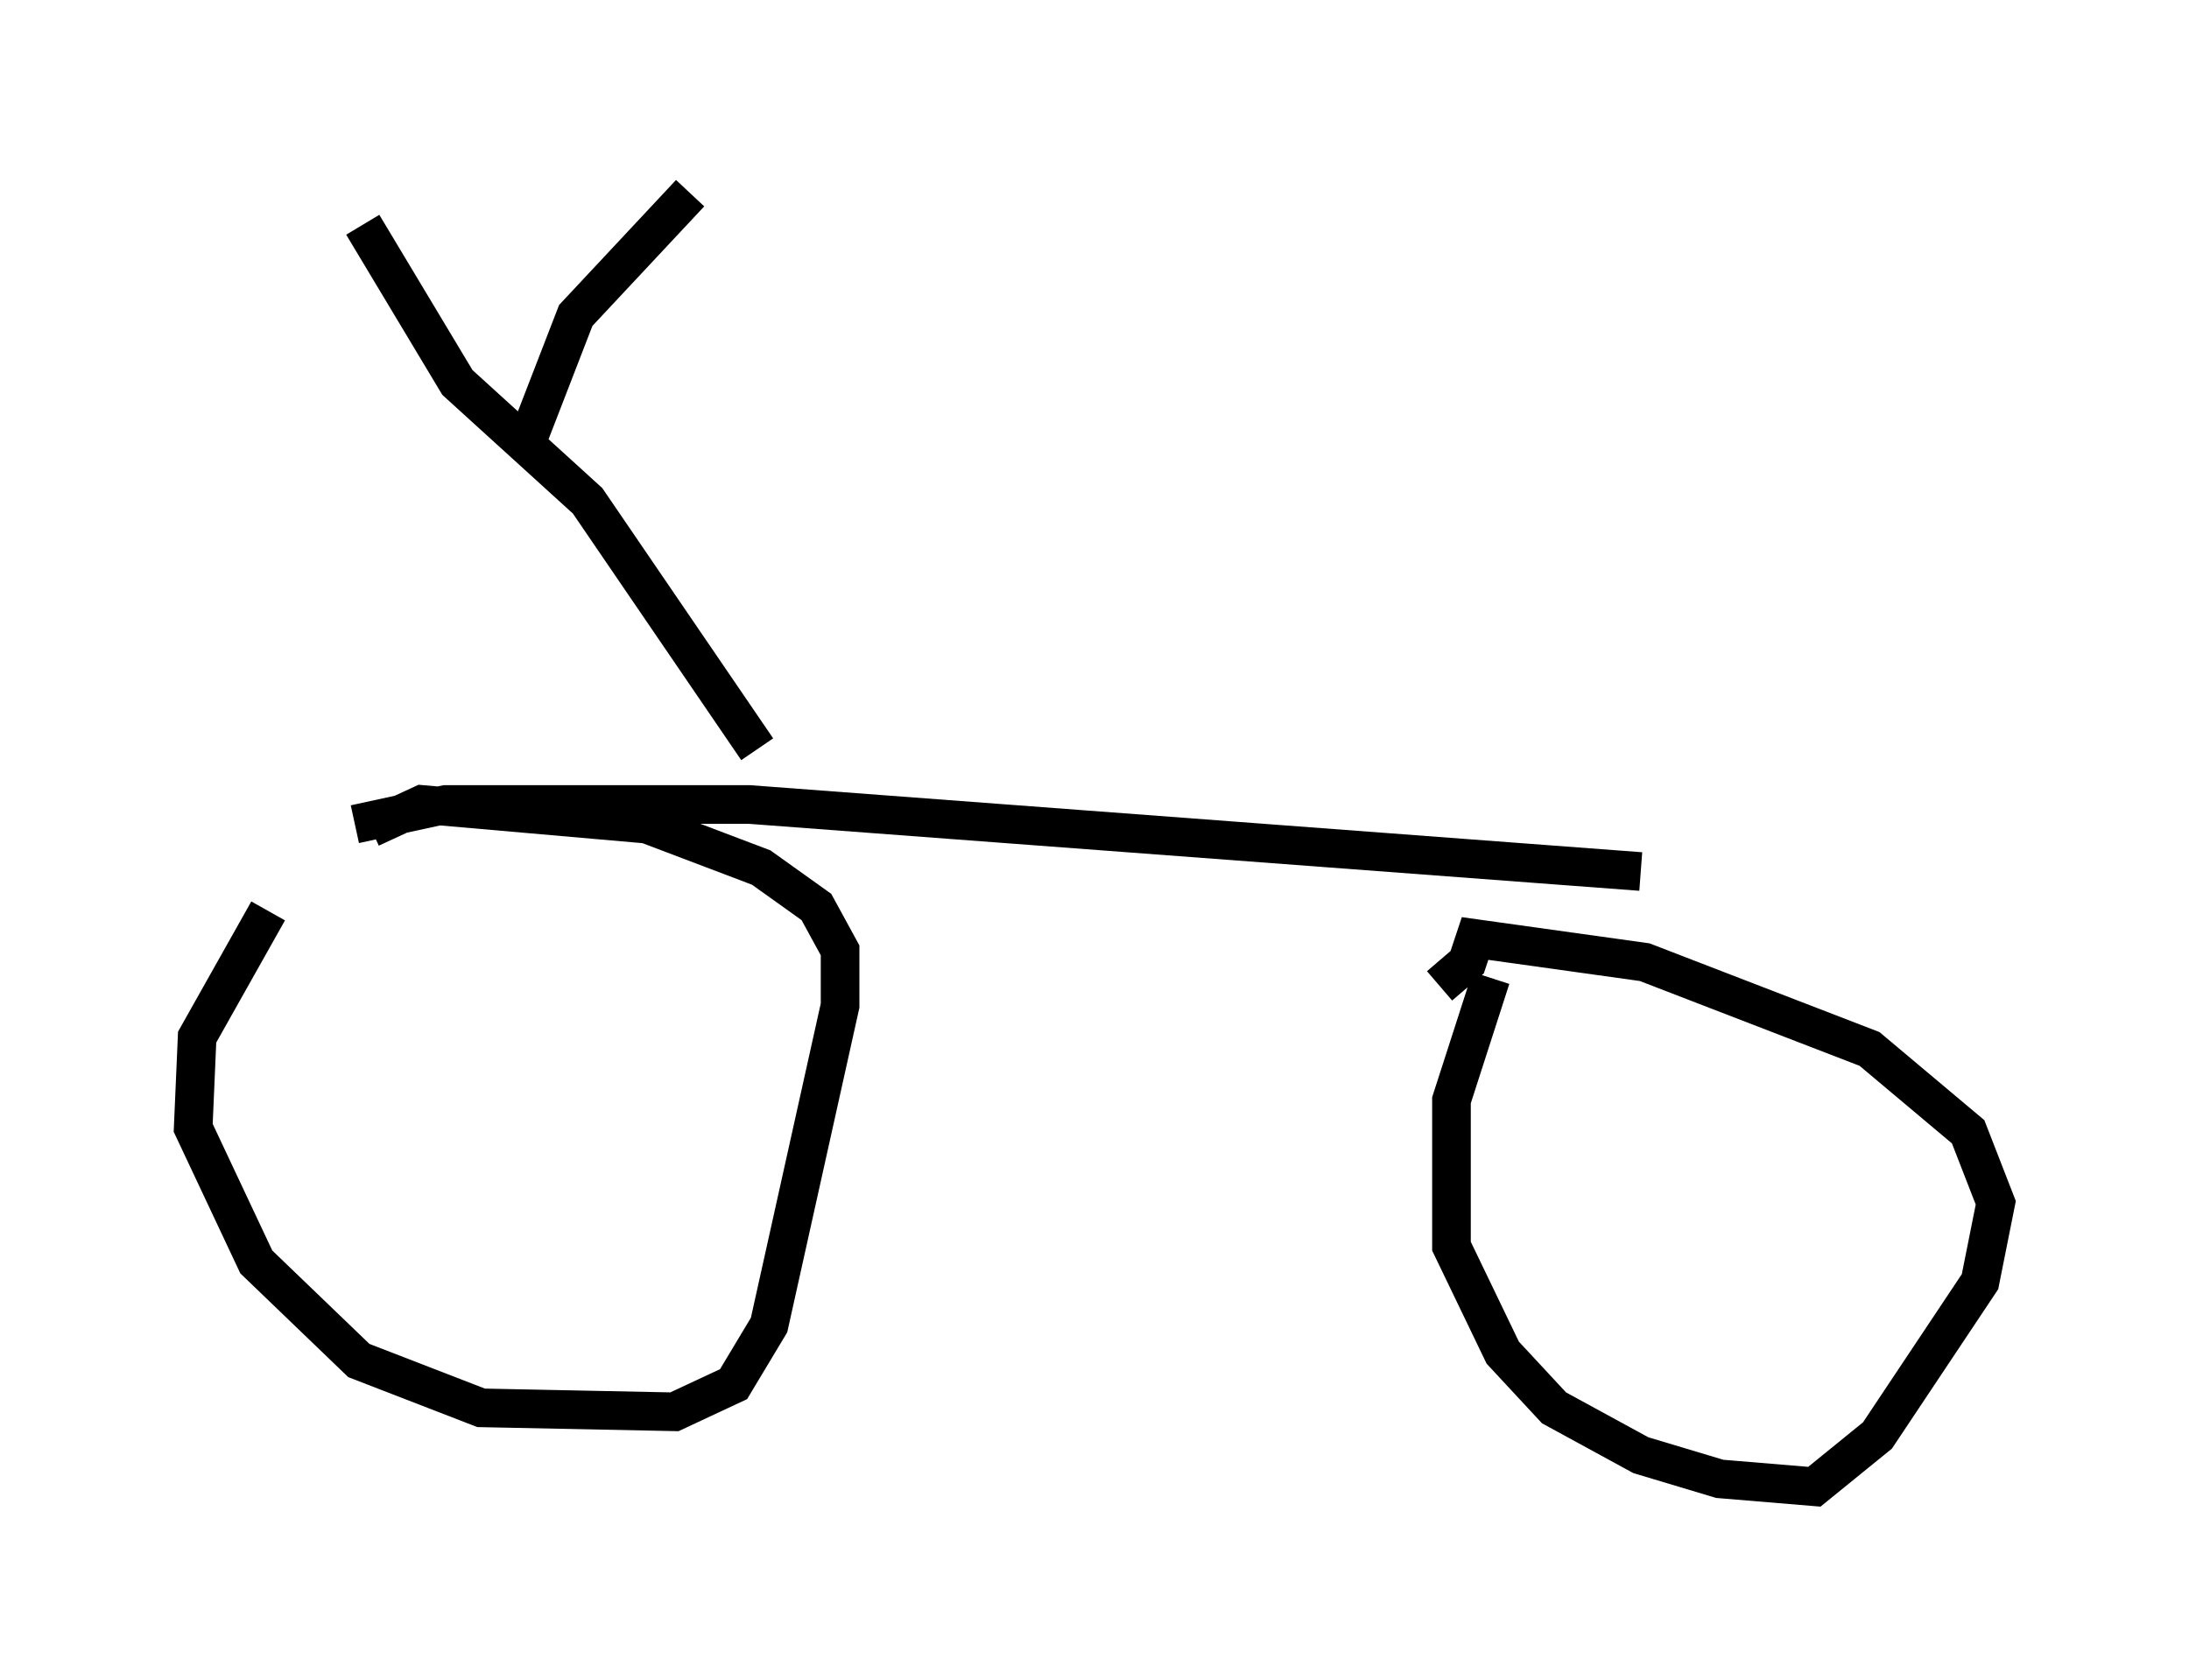 <?xml version="1.0" encoding="utf-8" ?>
<svg baseProfile="full" height="43.484" version="1.1" width="56.653" xmlns="http://www.w3.org/2000/svg" xmlns:ev="http://www.w3.org/2001/xml-events" xmlns:xlink="http://www.w3.org/1999/xlink"><defs /><rect fill="white" height="43.484" width="56.653" x="0" y="0" /><path d="M9.39, 22.048 m-2.45, 1.531 l-1.838, 3.267 -0.102, 2.348 l1.633, 3.471 2.654, 2.552 l3.165, 1.225 5.002, 0.102 l1.531, -0.715 0.919, -1.531 l1.838, -8.269 0.0, -1.429 l-0.613, -1.123 -1.429, -1.021 l-2.96, -1.123 -5.819, -0.51 l-1.327, 0.613 m28.992, 3.879 l-1.021, 3.165 0.0, 3.777 l1.327, 2.756 1.327, 1.429 l2.246, 1.225 2.042, 0.613 l2.45, 0.204 1.633, -1.327 l2.654, -3.981 0.408, -2.042 l-0.715, -1.838 -2.552, -2.144 l-5.819, -2.246 -4.39, -0.613 l-0.204, 0.613 -0.715, 0.613 m-28.073, -4.185 l2.348, -0.51 7.861, 0.0 l23.071, 1.735 m-0.102, 0.204 l0.0, 0.0 m-22.765, -3.369 l-4.39, -6.431 -3.369, -3.063 l-2.45, -4.083 m4.288, 5.513 l1.225, -3.165 2.96, -3.165 m0.0, 0.0 l0.0, 0.0 " fill="none" stroke="black" stroke-width="1" /></svg>
